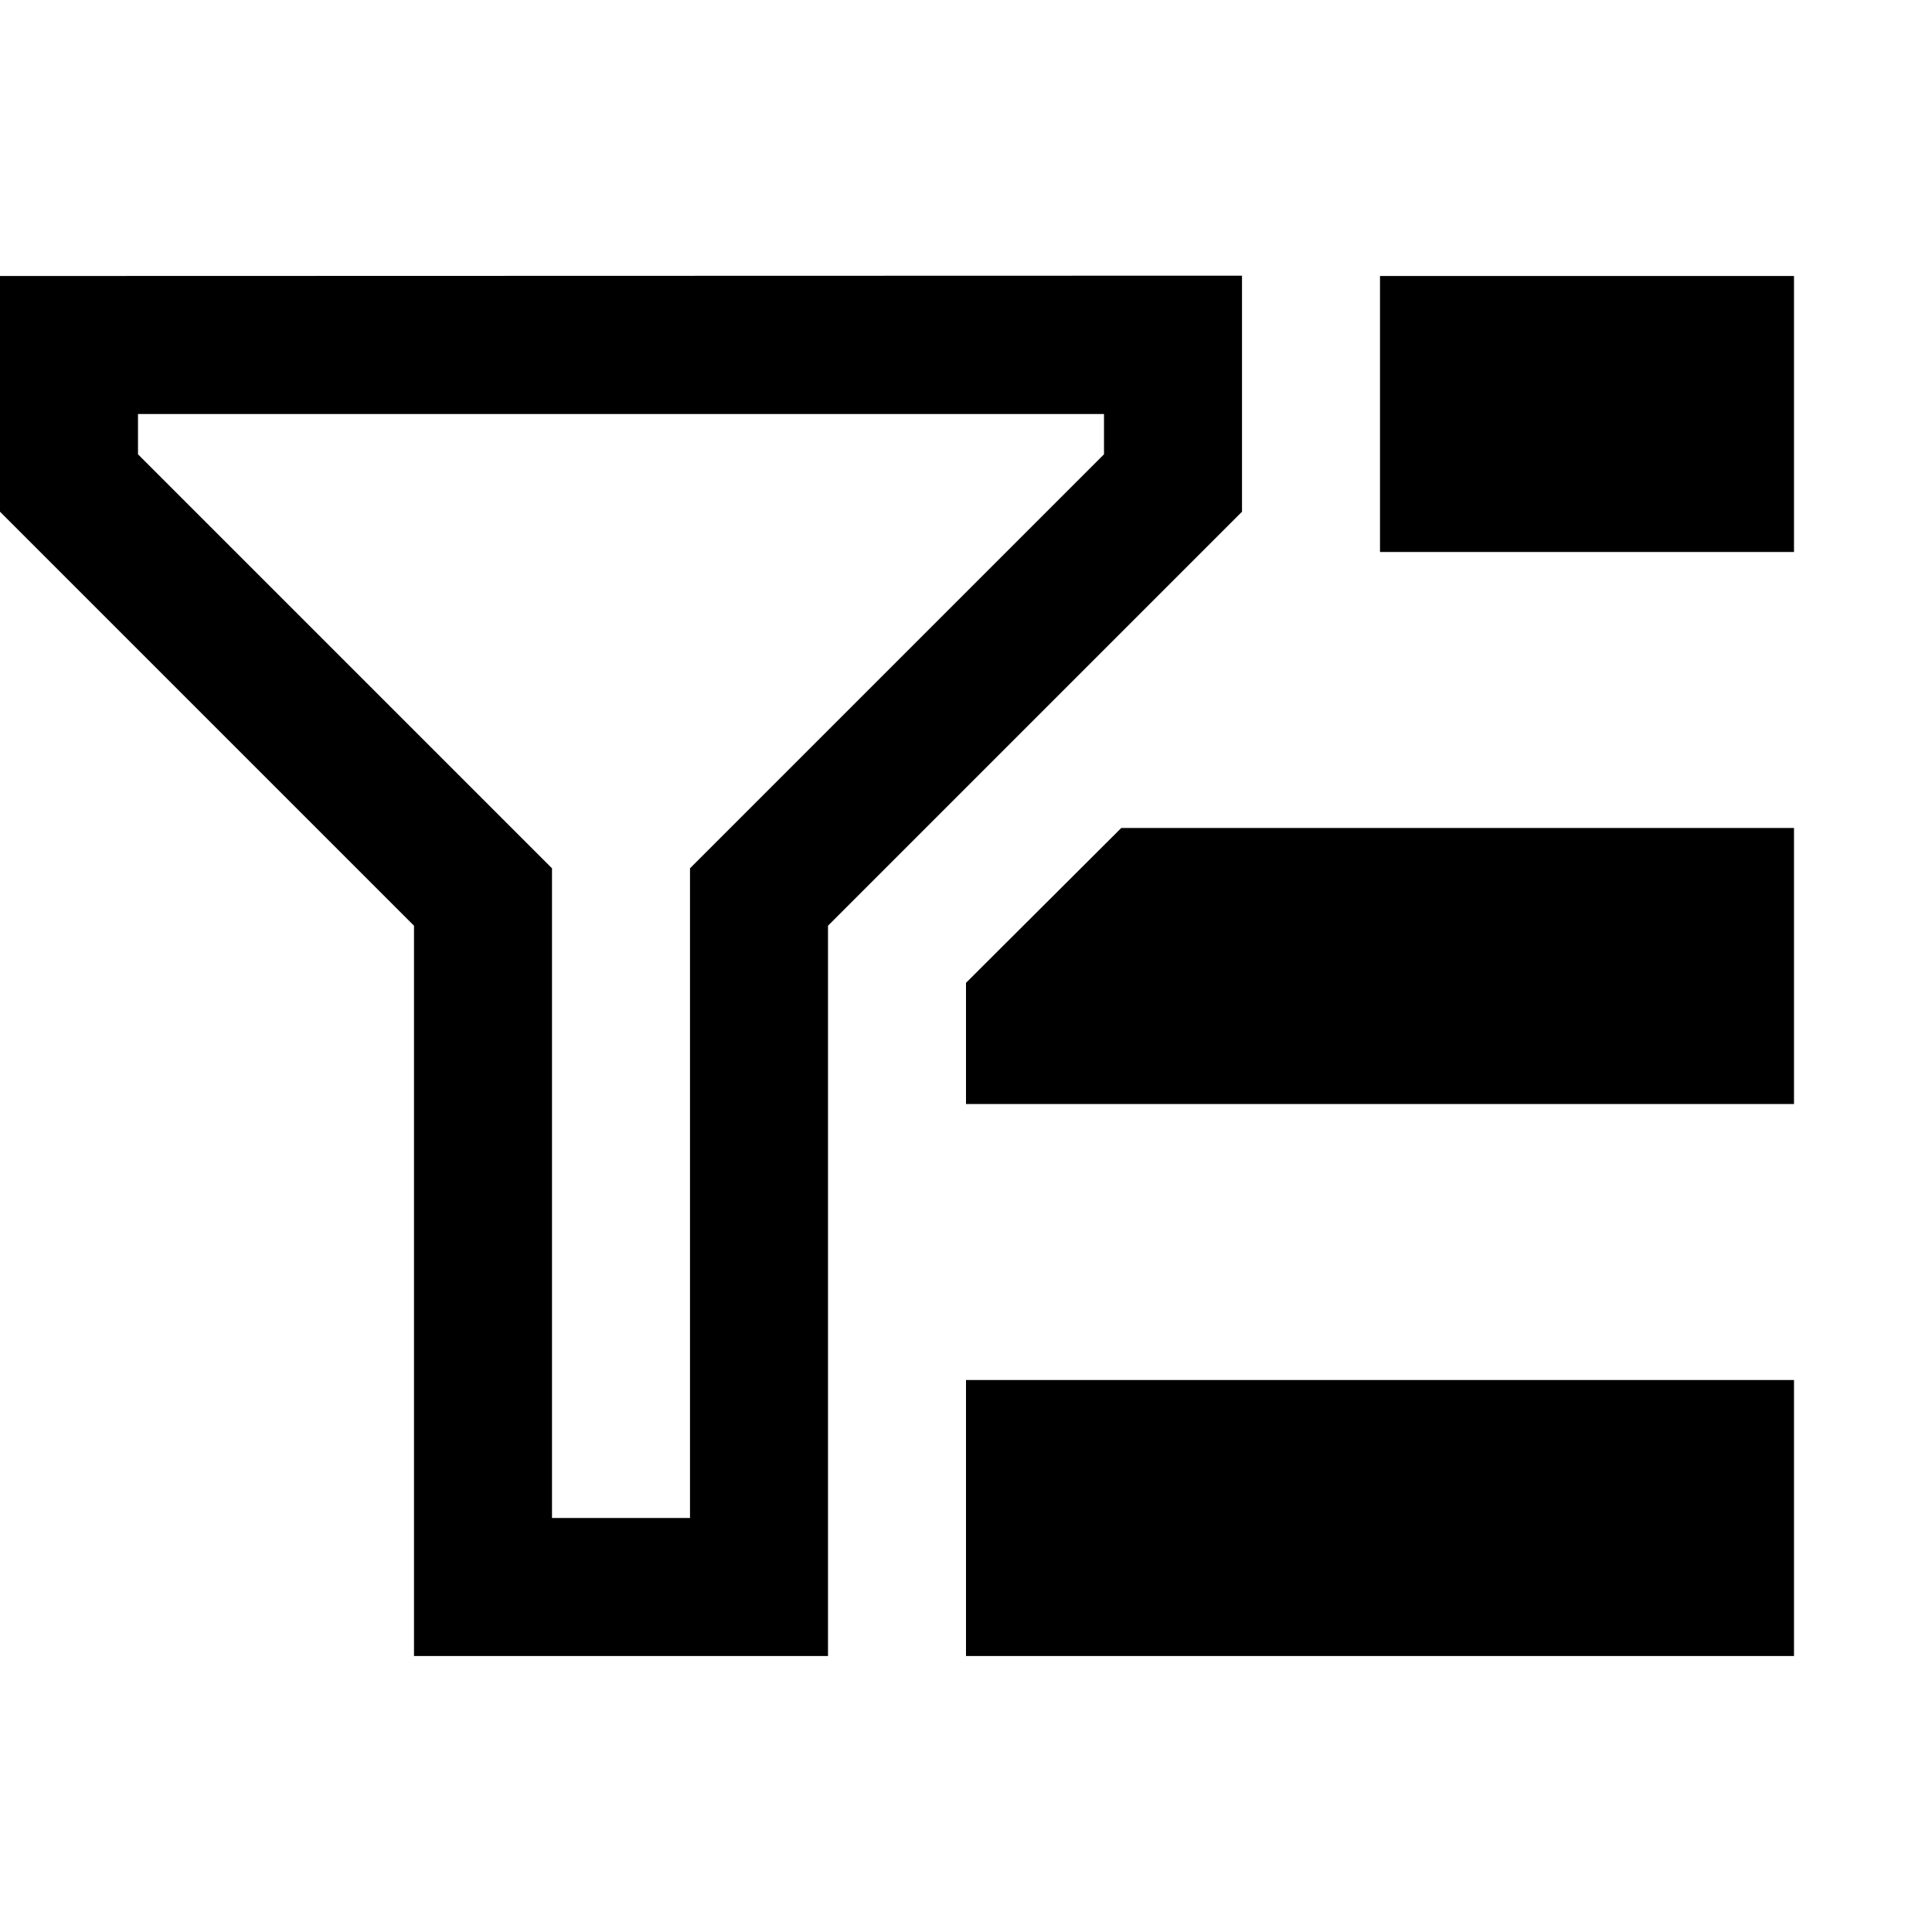 <svg xmlns="http://www.w3.org/2000/svg" viewBox="0 0 448 448"><path d="M224 320h192v64H224v-64zm0-92.094V256h192v-64H259.999L224 227.906zM320 64v64h96V64h-96zM192 214.656l96-96V63.922L0 64v54.656l96 96V384h96V214.656zm-64-13.312l-96-96V96h224v9.344l-96 96V352h-32V201.344z"/></svg>